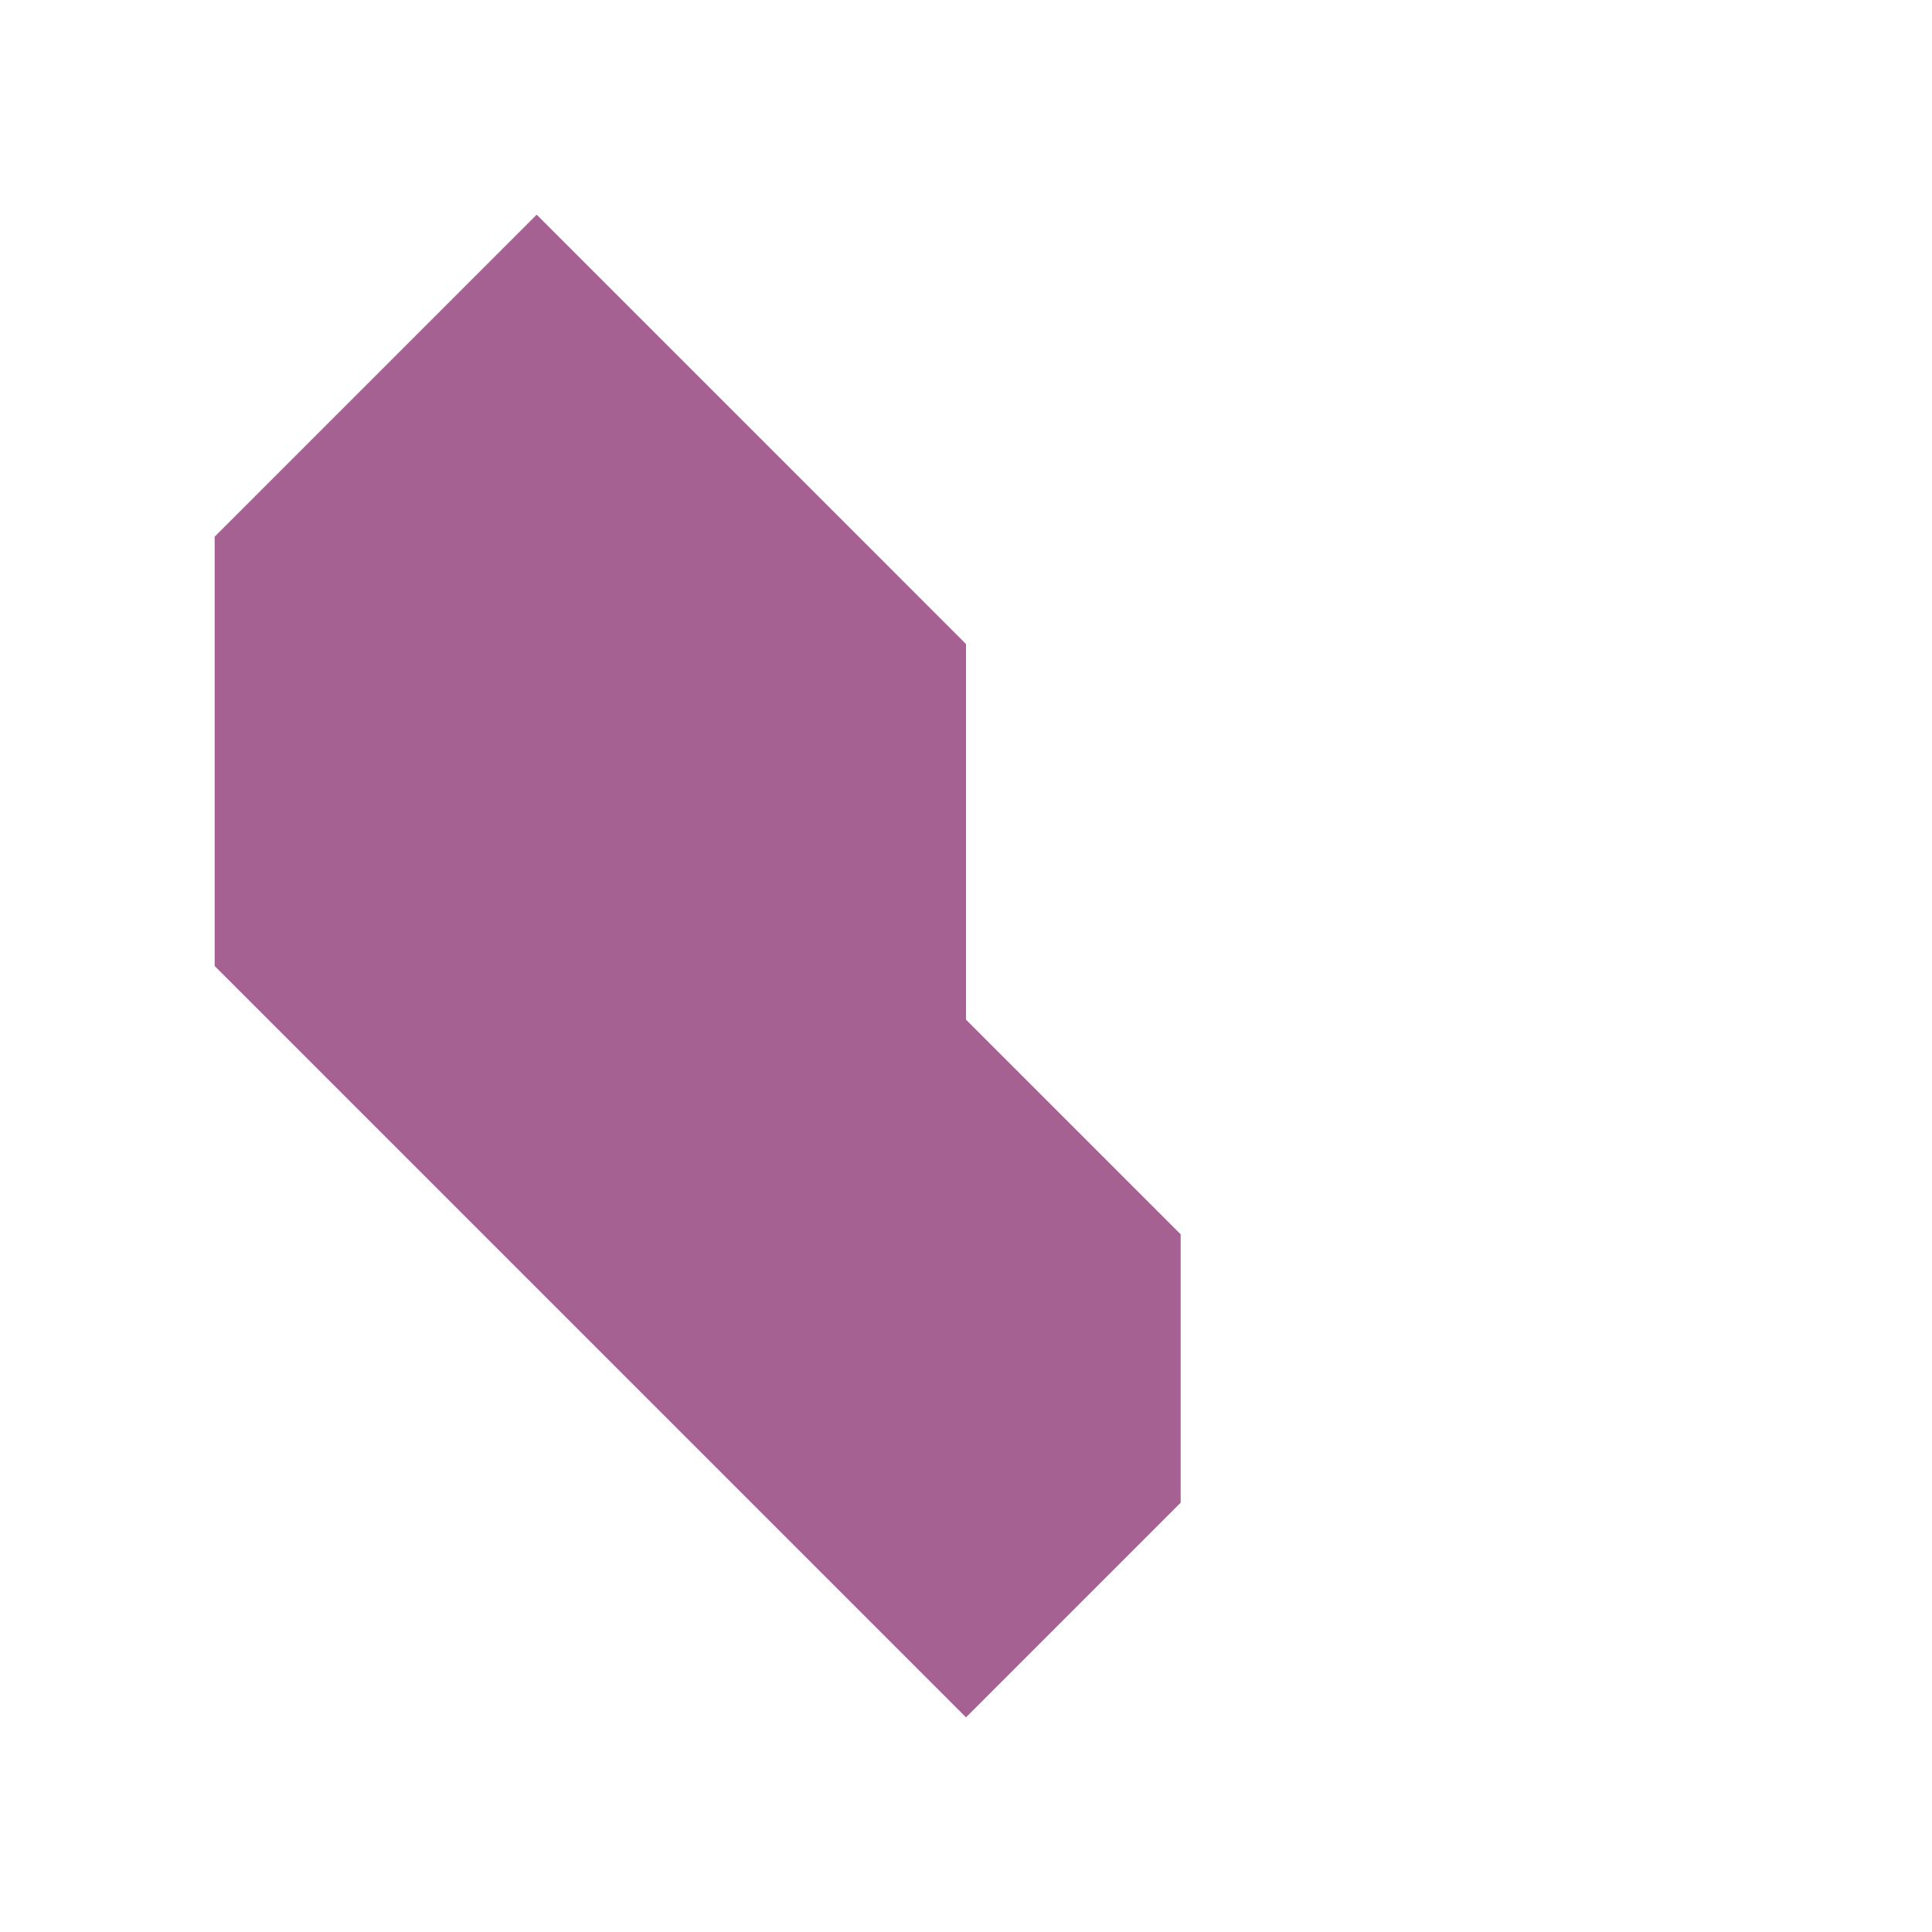 <svg xmlns="http://www.w3.org/2000/svg" xmlns:svg="http://www.w3.org/2000/svg" id="svg2" width="36" height="36" version="1.1" xml:space="preserve"><path style="display:inline;fill:#a66193;fill-opacity:1;stroke:none;stroke-width:1px;stroke-linecap:butt;stroke-linejoin:miter;stroke-opacity:1" id="path2005-9-9-9-8" d="m 10,4 -6,6 v 8 l 14,14 4,-4 v -5 l -4,-4 v -7 z"/></svg>